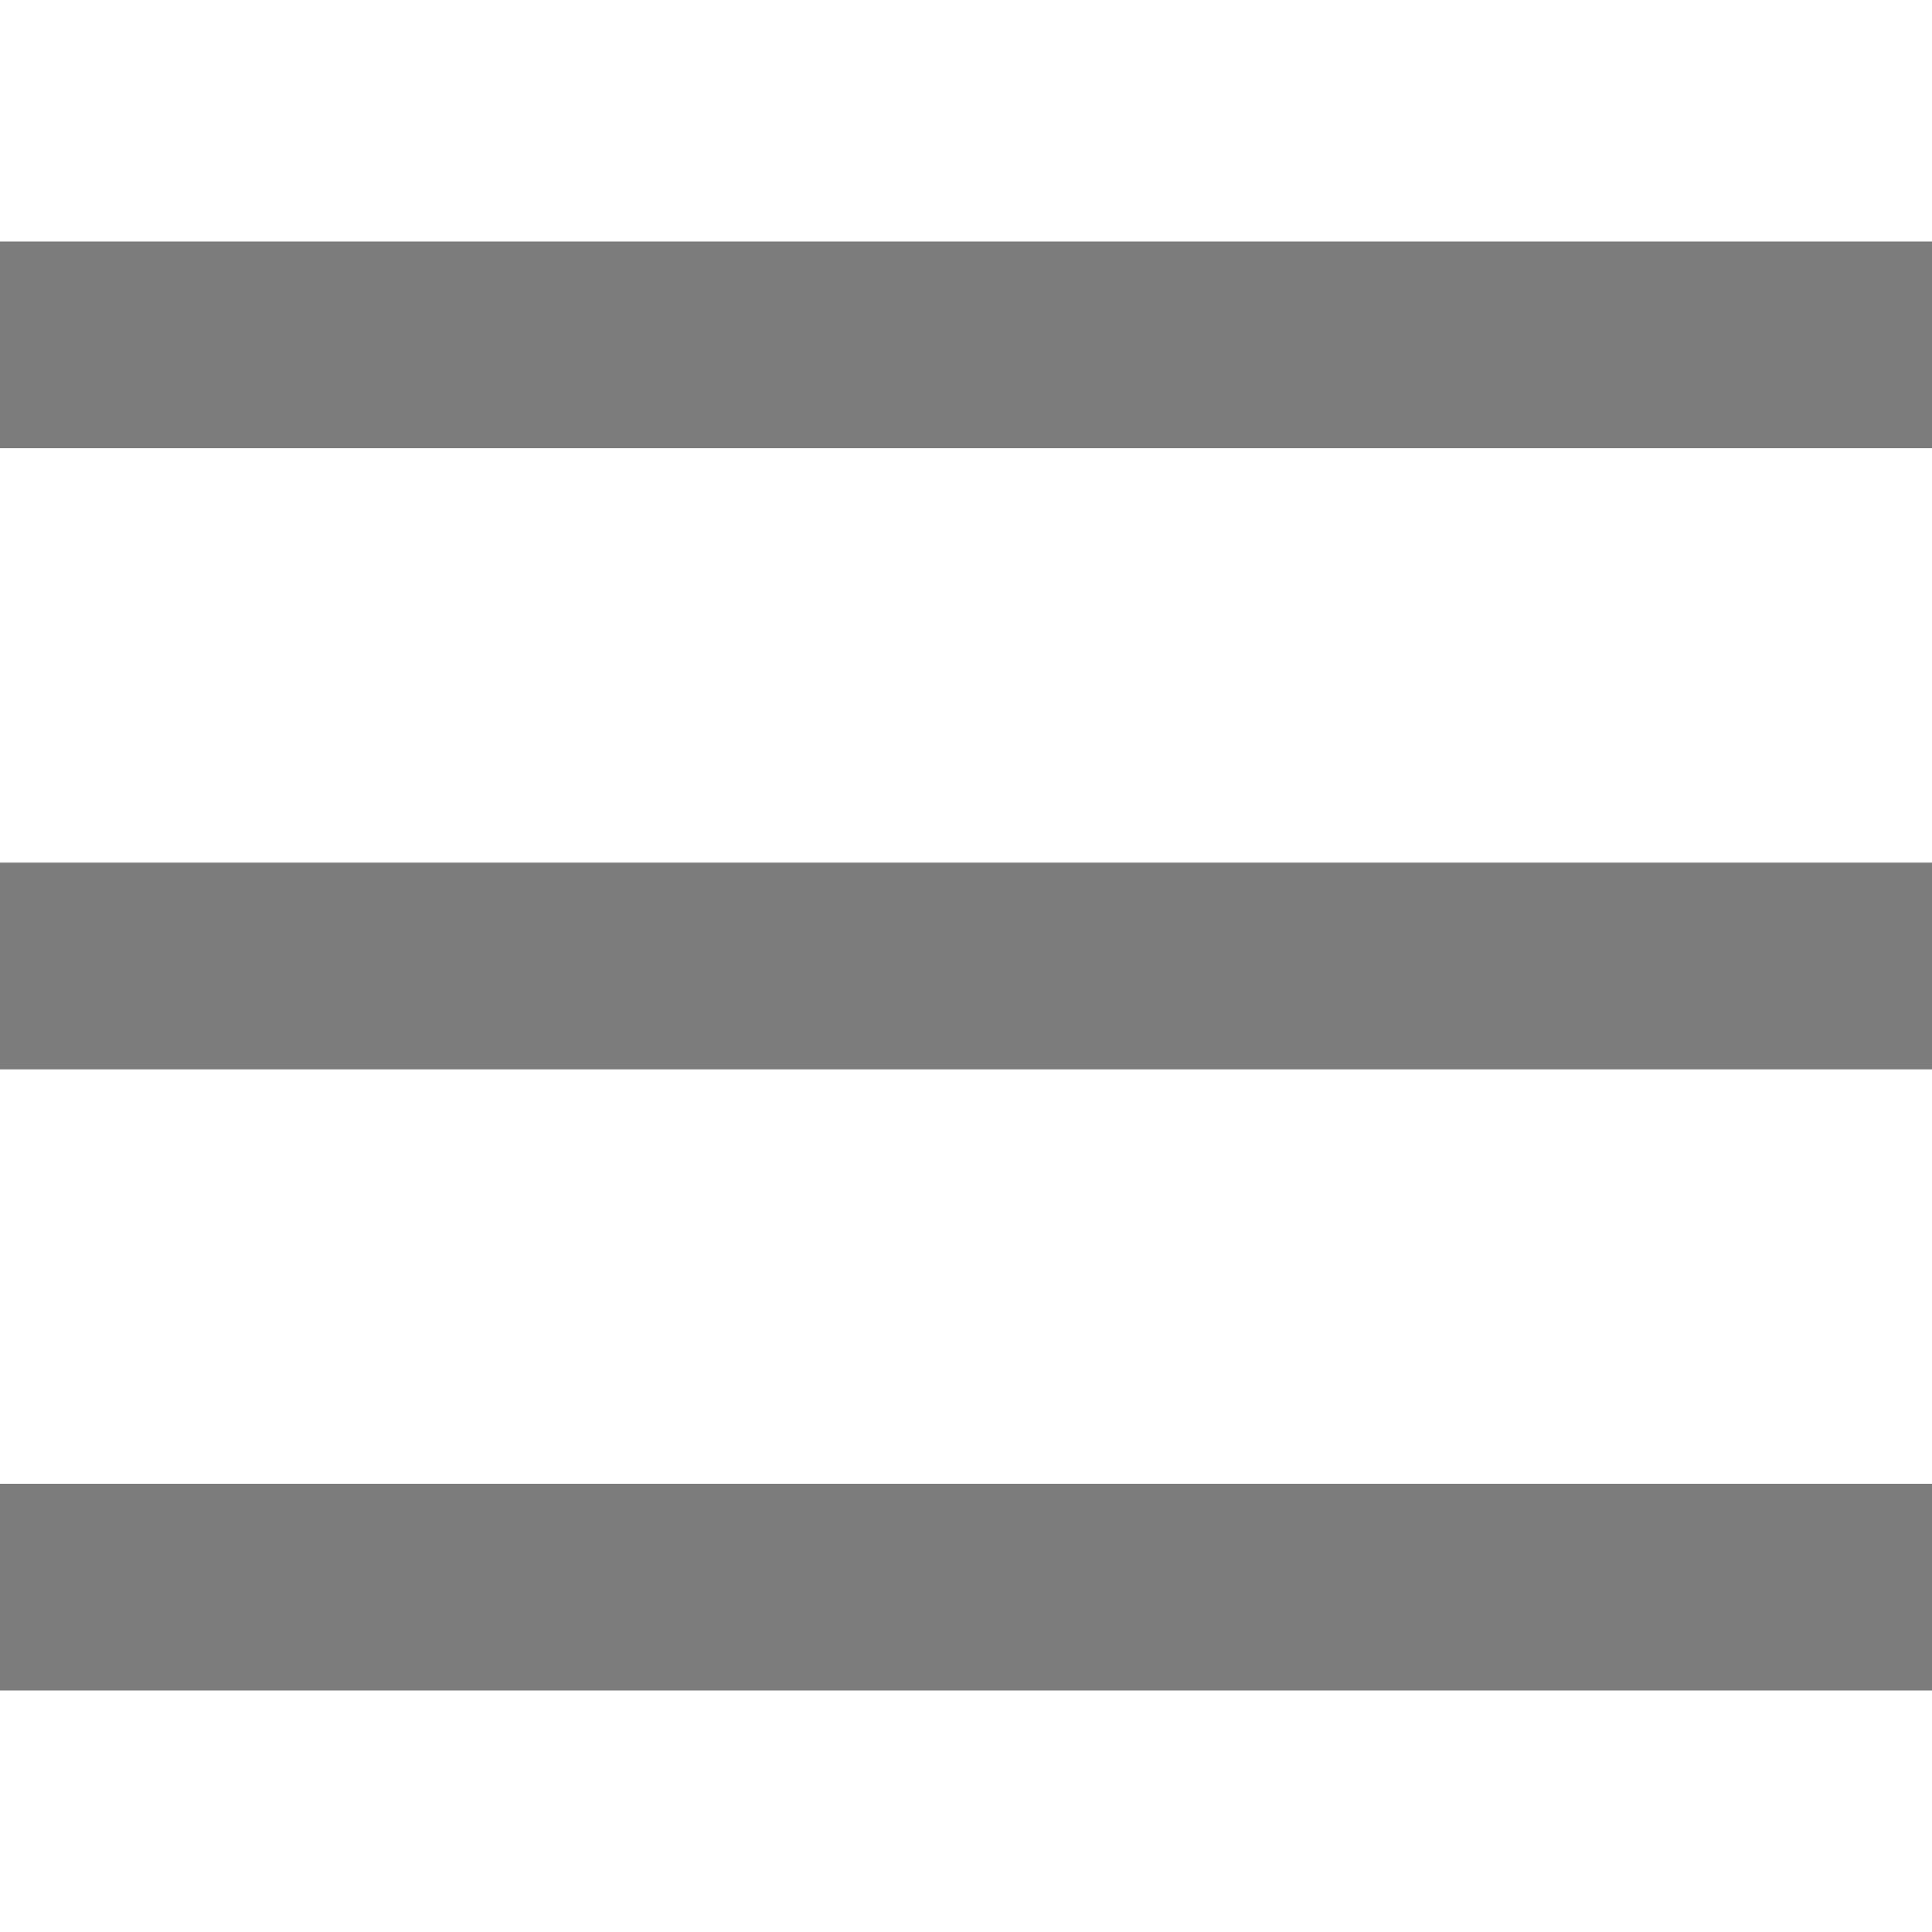 <?xml version="1.0" encoding="utf-8"?>
<!-- Generator: Adobe Illustrator 23.0.3, SVG Export Plug-In . SVG Version: 6.00 Build 0)  -->
<svg version="1.1" id="Layer_1" xmlns="http://www.w3.org/2000/svg" xmlns:xlink="http://www.w3.org/1999/xlink" x="0px" y="0px"
	 viewBox="0 0 20 20" style="enable-background:new 0 0 20 20;" xml:space="preserve">
<style type="text/css">
	.st0{fill:#7C7C7C;}
</style>
<g>
	<rect x="0" y="8.93" class="st0" width="20" height="2.14"/>
	<rect x="0" y="2.5" class="st0" width="20" height="2.14"/>
	<rect x="0" y="15.36" class="st0" width="20" height="2.14"/>
</g>
</svg>
